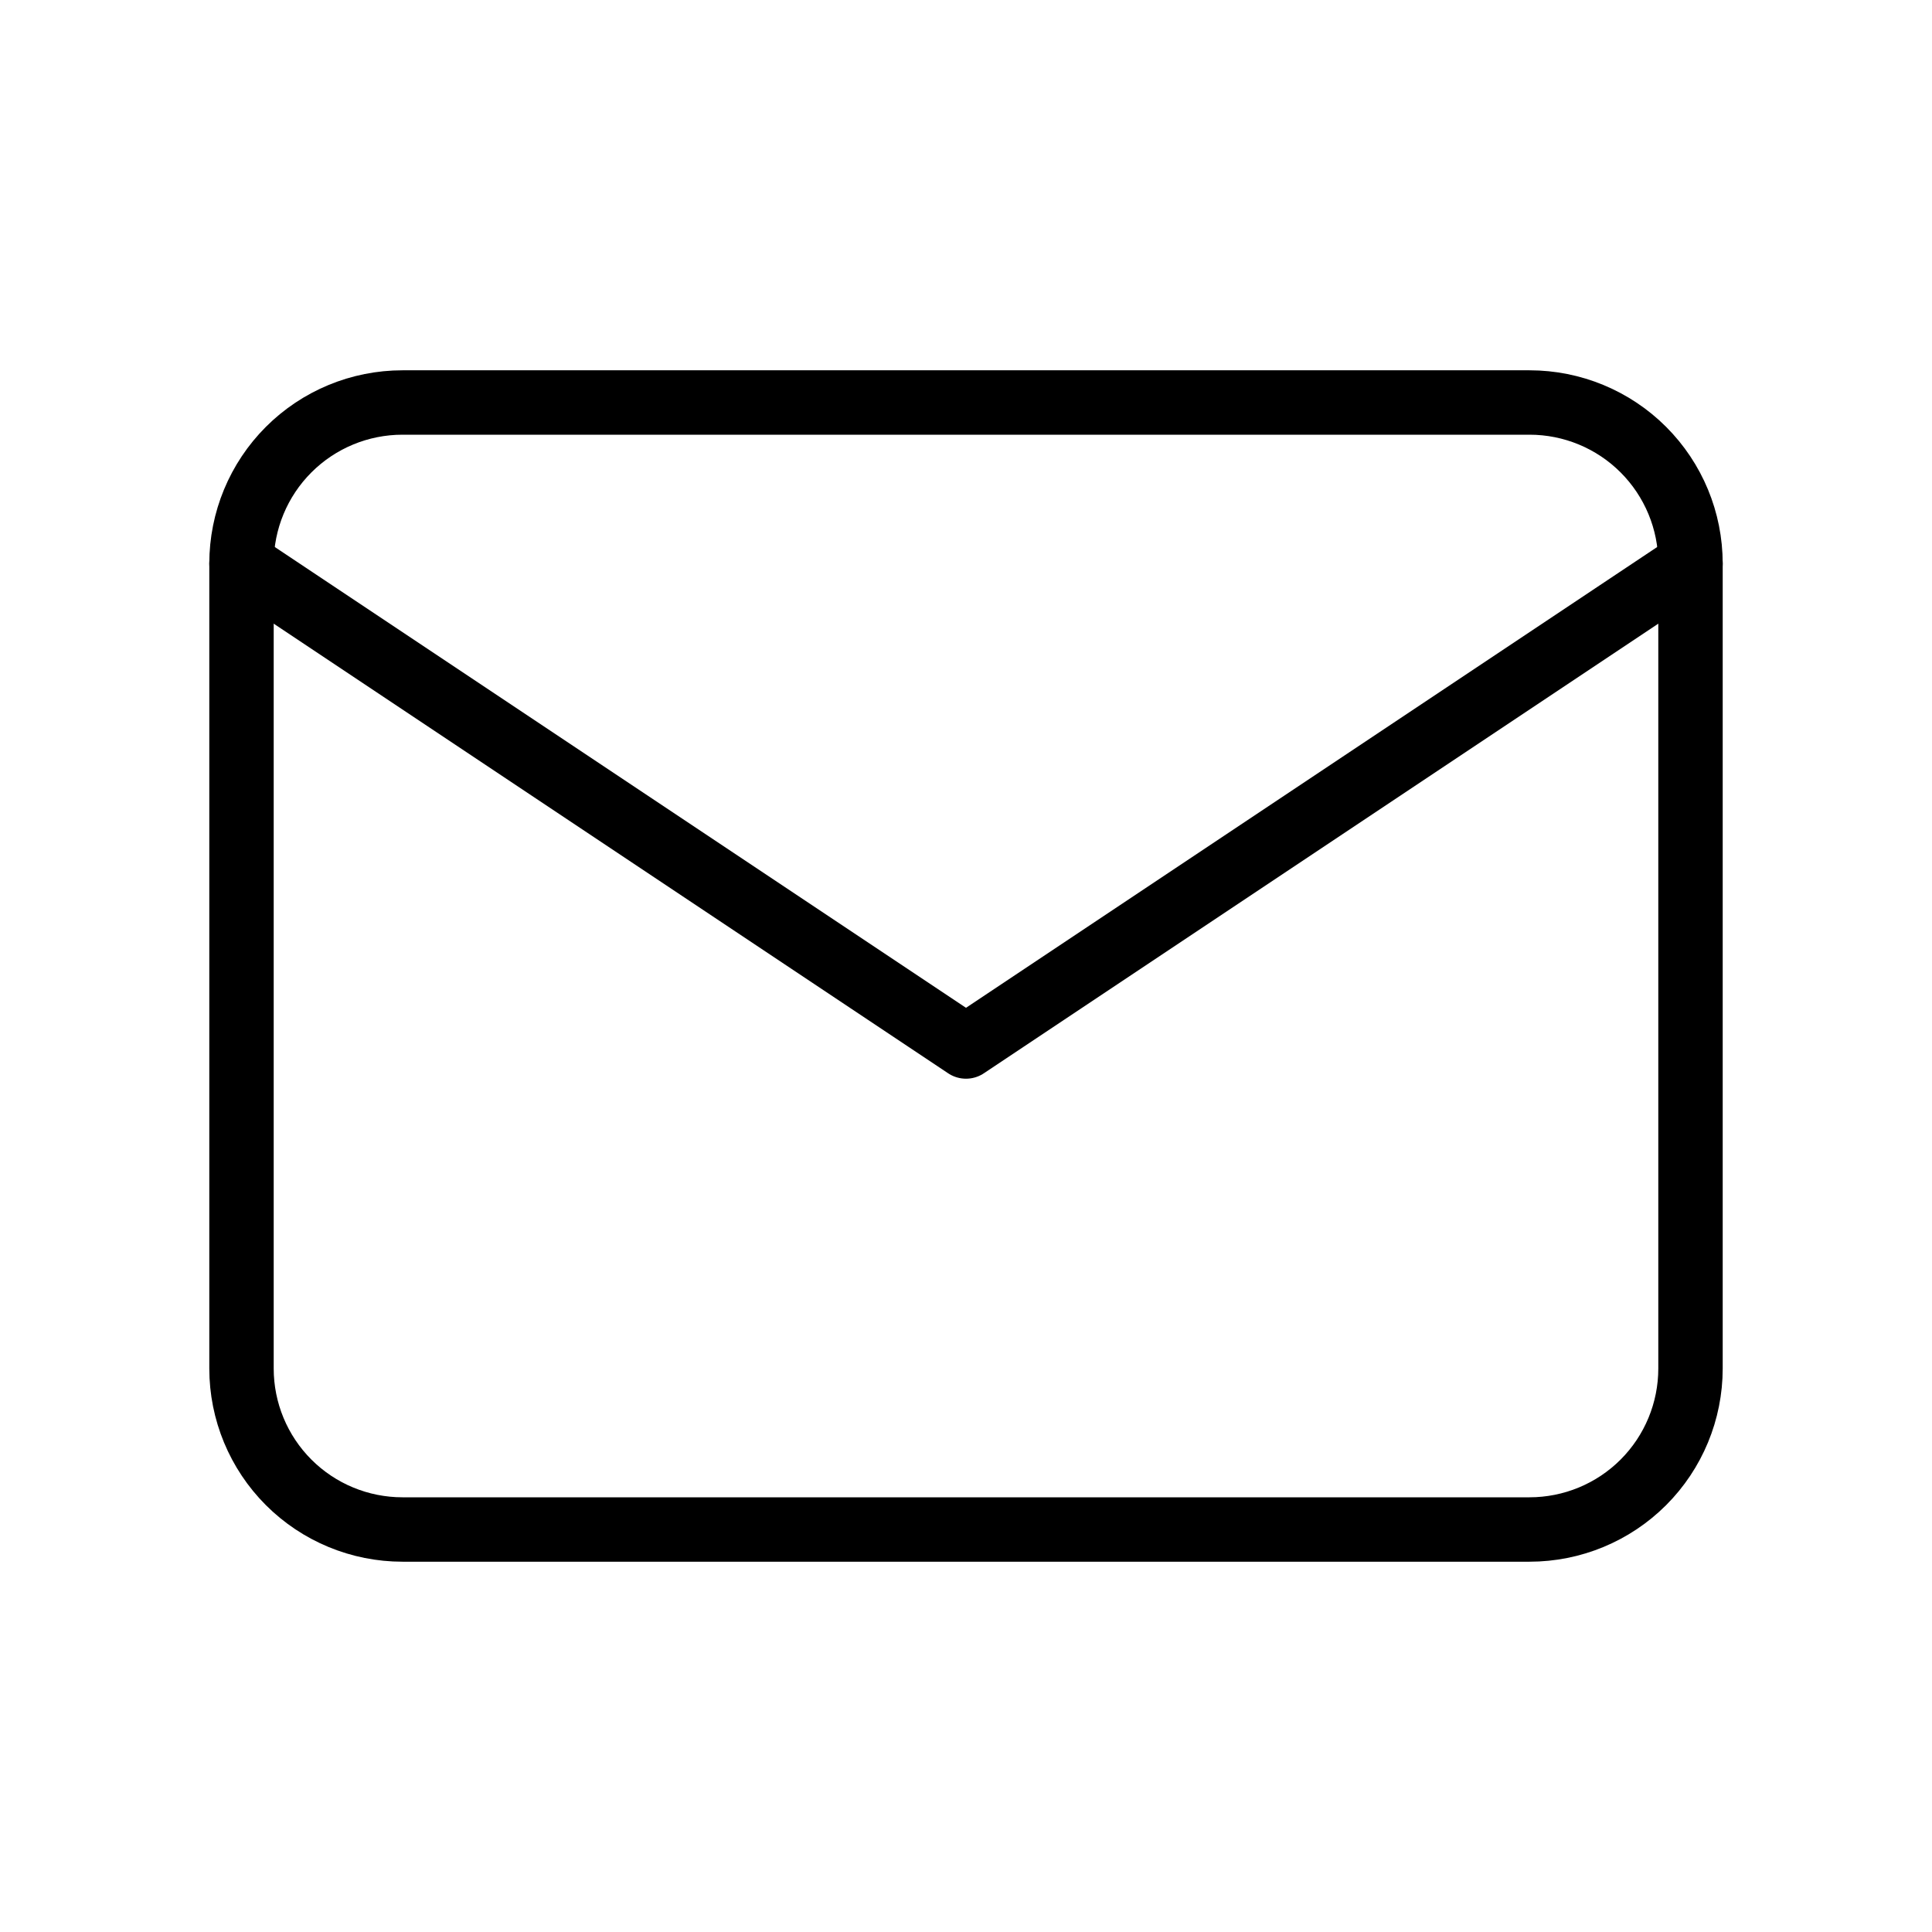 <svg width="30" height="30" viewBox="0 0 30 30" fill="none" xmlns="http://www.w3.org/2000/svg">
<g clip-path="url(#clip0_28_17705)">
<path d="M3.75 8.75C3.75 8.087 4.013 7.451 4.482 6.982C4.951 6.513 5.587 6.25 6.25 6.25H23.75C24.413 6.25 25.049 6.513 25.518 6.982C25.987 7.451 26.25 8.087 26.25 8.75V21.25C26.25 21.913 25.987 22.549 25.518 23.018C25.049 23.487 24.413 23.75 23.75 23.75H6.25C5.587 23.75 4.951 23.487 4.482 23.018C4.013 22.549 3.75 21.913 3.75 21.25V8.75Z" stroke="black" stroke-linecap="round" stroke-linejoin="round"/>
<path d="M3.75 8.75L15 16.25L26.25 8.75" stroke="black" stroke-linecap="round" stroke-linejoin="round"/>
</g>
<defs>
<clipPath id="clip0_28_17705">
<rect width="30" height="30" fill="white"/>
</clipPath>
</defs>
</svg>
